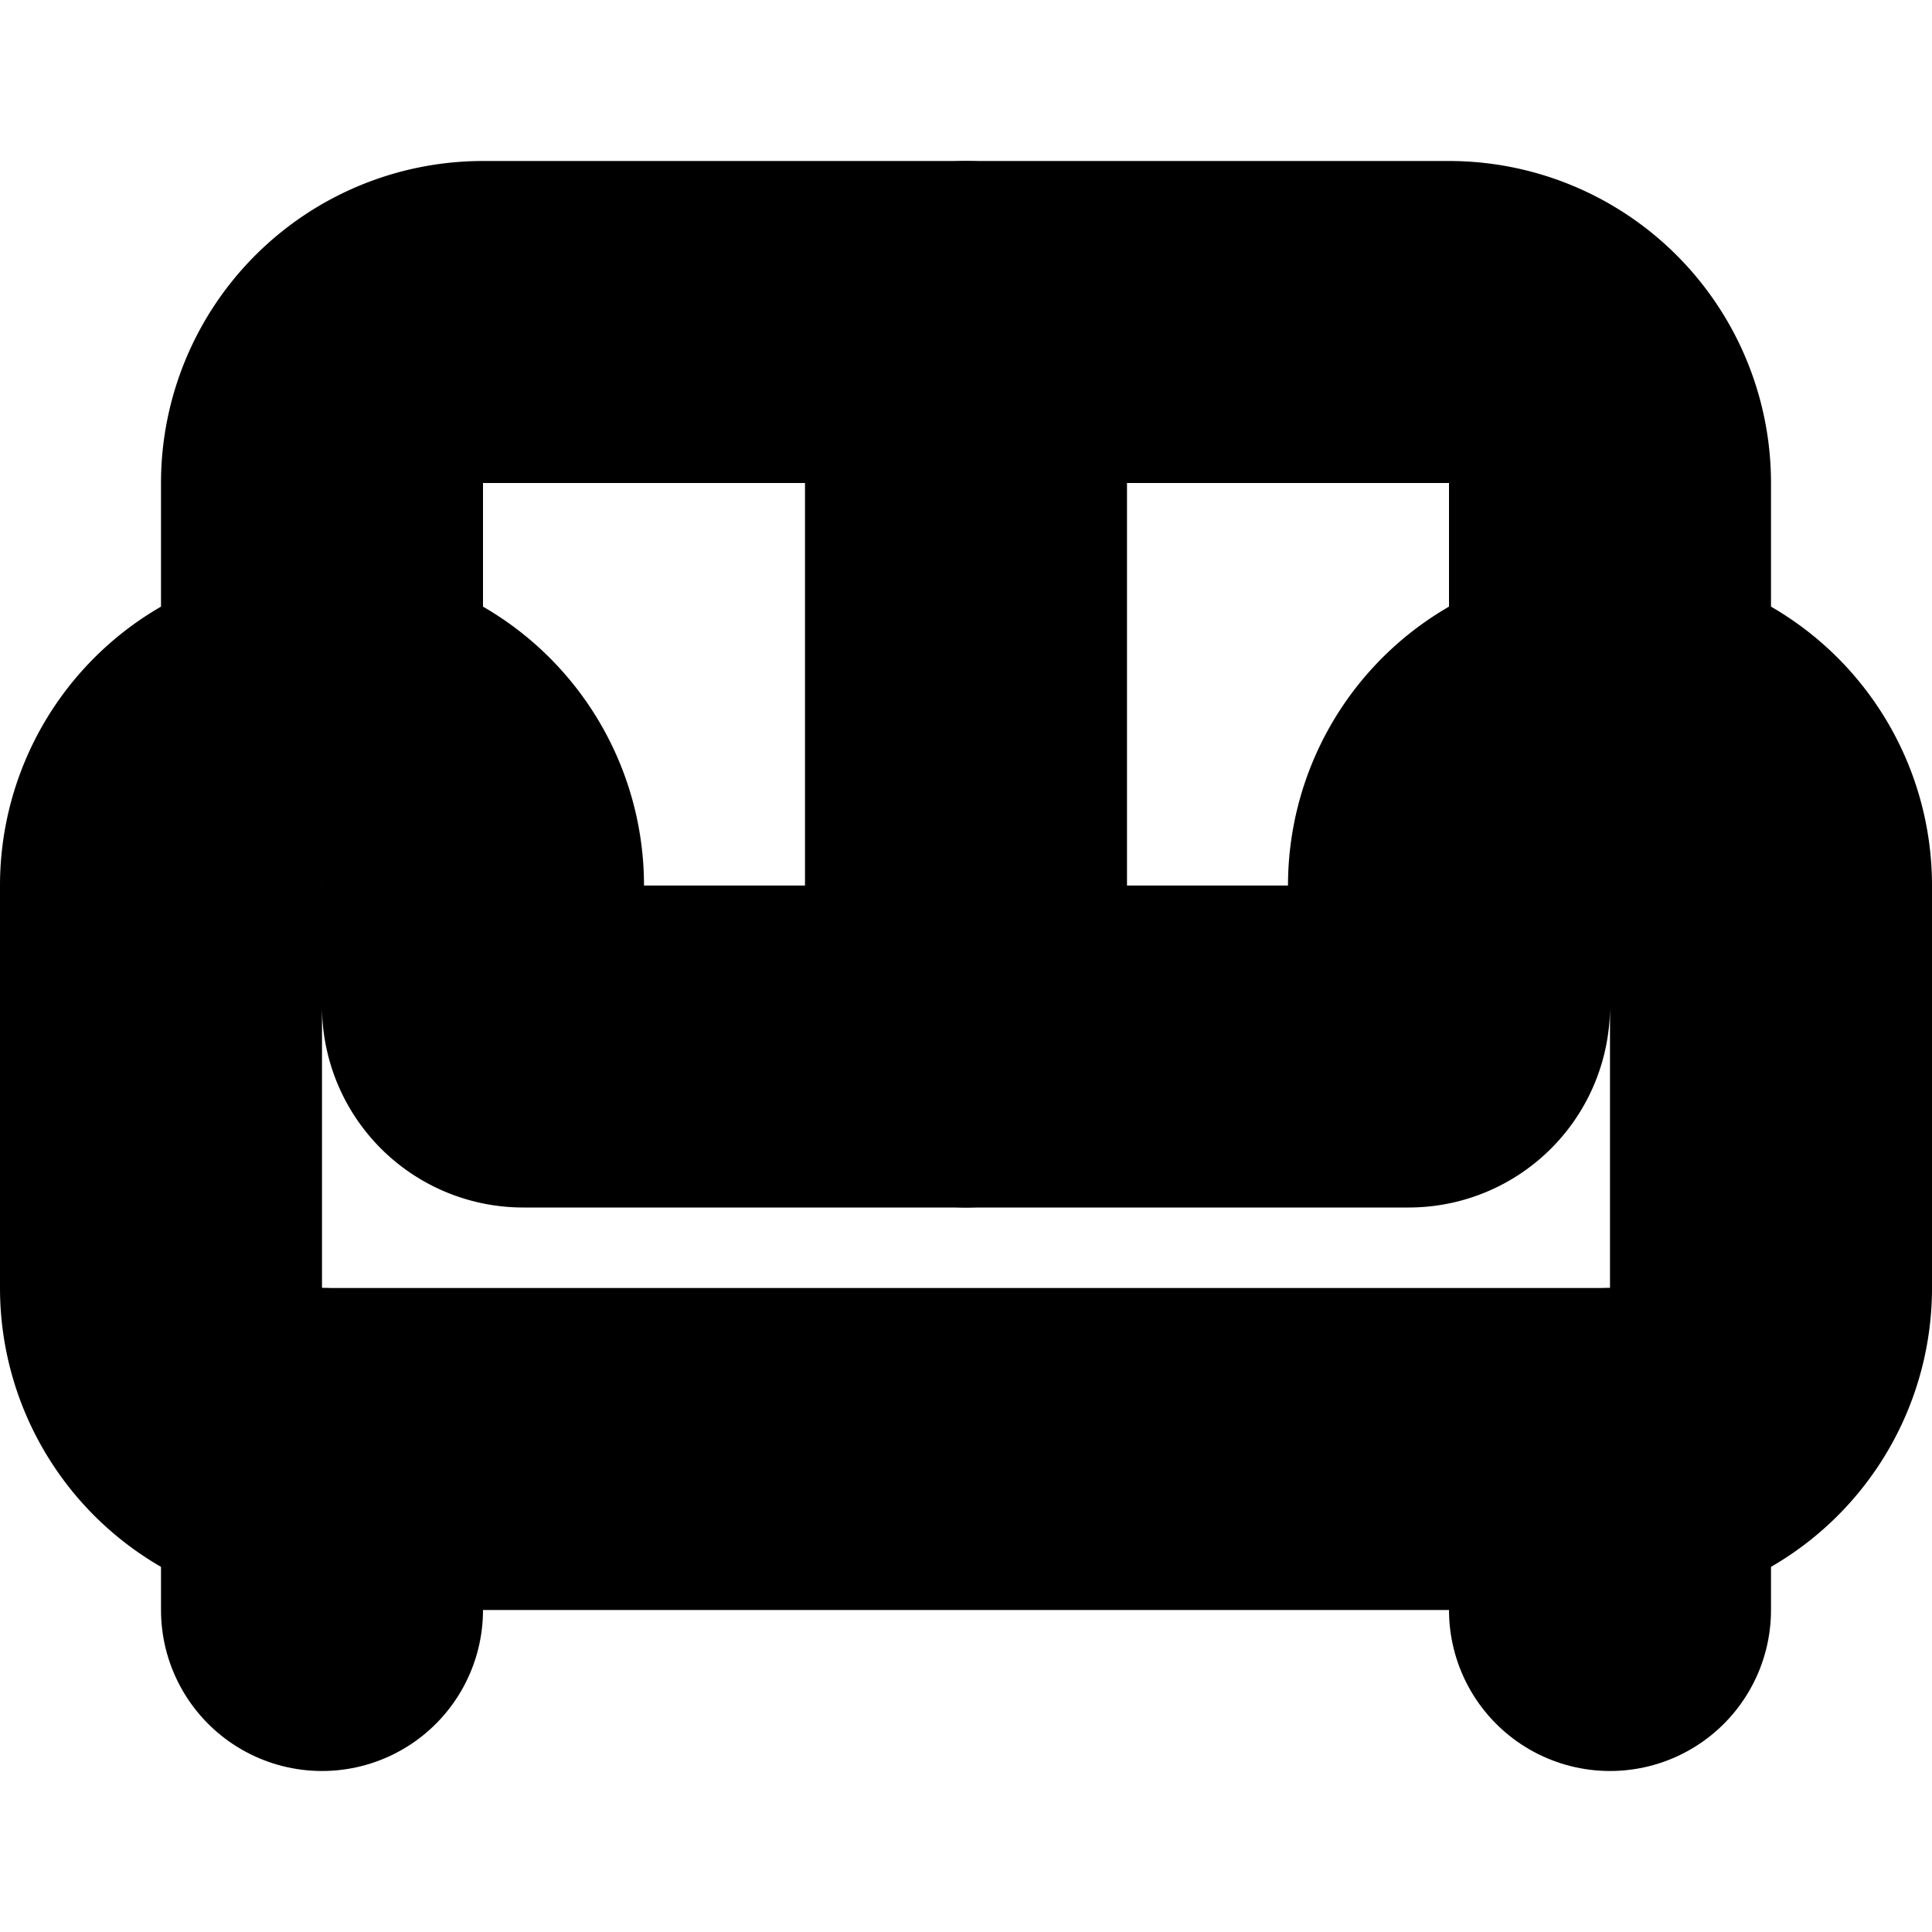 <?xml version="1.0"?>
<svg xmlns="http://www.w3.org/2000/svg" width="24" height="24" viewBox="0 0 24 24" fill="none" stroke="currentColor" stroke-width="4.000" stroke-linecap="round" stroke-linejoin="round">
  <path d="M20 9V6a2 2 0 0 0-2-2H6a2 2 0 0 0-2 2v3"/>
  <path d="M2 16a2 2 0 0 0 2 2h16a2 2 0 0 0 2-2v-5a2 2 0 0 0-4 0v1.5a.5.5 0 0 1-.5.5h-11a.5.5 0 0 1-.5-.5V11a2 2 0 0 0-4 0z"/>
  <path d="M4 18v2"/>
  <path d="M20 18v2"/>
  <path d="M12 4v9"/>
</svg>
